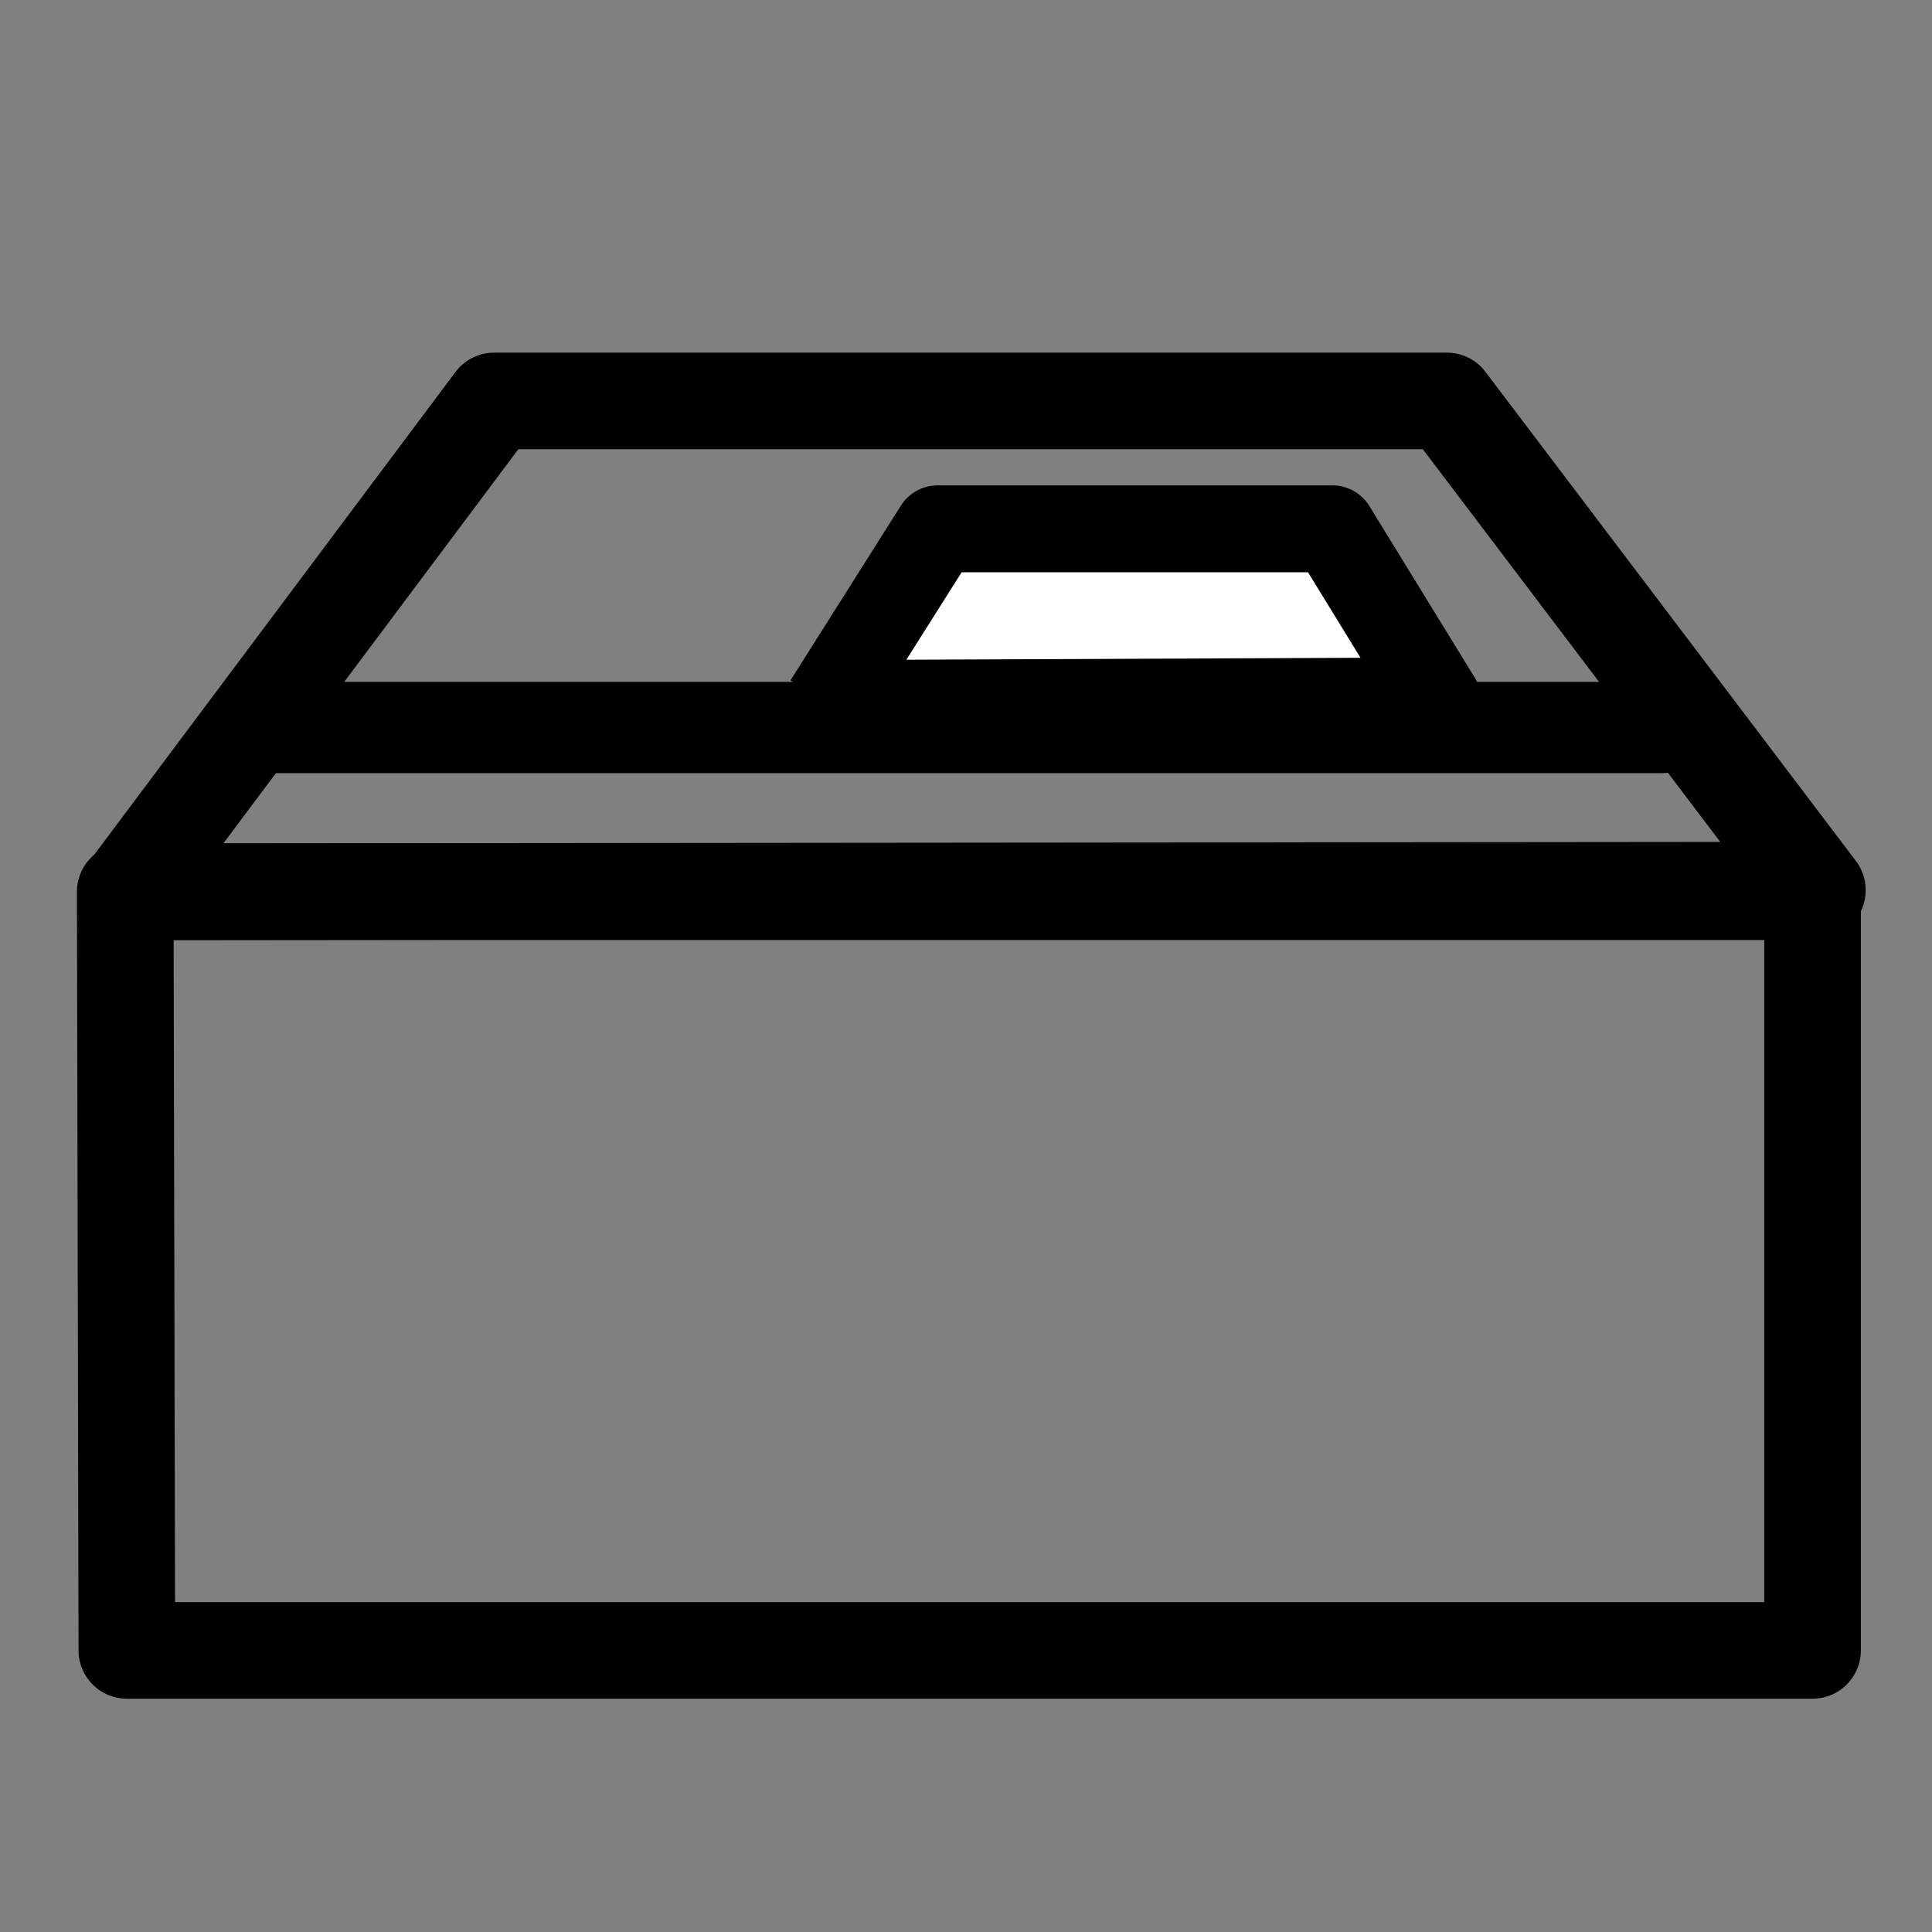 <?xml version="1.0" encoding="UTF-8" standalone="no"?>
<!-- Created with Inkscape (http://www.inkscape.org/) -->

<svg
   width="200mm"
   height="200mm"
   viewBox="0 0 200 200"
   version="1.1"
   id="svg1"
   inkscape:version="1.3 (0e150ed6c4, 2023-07-21)"
   sodipodi:docname="monologo.svg"
   xmlns:inkscape="http://www.inkscape.org/namespaces/inkscape"
   xmlns:sodipodi="http://sodipodi.sourceforge.net/DTD/sodipodi-0.dtd"
   xmlns="http://www.w3.org/2000/svg"
   xmlns:svg="http://www.w3.org/2000/svg">
  <rect x="0" y="0" width="200" height="200" fill="#808080" stroke="none"/>
  <sodipodi:namedview
     id="namedview1"
     pagecolor="#ffffff"
     bordercolor="#000000"
     borderopacity="0.25"
     inkscape:showpageshadow="2"
     inkscape:pageopacity="0.0"
     inkscape:pagecheckerboard="0"
     inkscape:deskcolor="#d1d1d1"
     inkscape:document-units="mm"
     showgrid="true"
     inkscape:zoom="0.30244458"
     inkscape:cx="-815.02536"
     inkscape:cy="899.33833"
     inkscape:window-width="2560"
     inkscape:window-height="1370"
     inkscape:window-x="-6"
     inkscape:window-y="-6"
     inkscape:window-maximized="1"
     inkscape:current-layer="layer1">
    <inkscape:grid
       id="grid1"
       units="mm"
       originx="0"
       originy="0"
       spacingx="1"
       spacingy="1"
       empcolor="#0099e5"
       empopacity="0.302"
       color="#0099e5"
       opacity="0.149"
       empspacing="5"
       dotted="false"
       gridanglex="30"
       gridanglez="30"
       visible="true" />
  </sodipodi:namedview>
  <defs
     id="defs1" />
  <g
     inkscape:label="Ebene 1"
     inkscape:groupmode="layer"
     id="layer1">
    <path
       style="fill:none;stroke:#000000;stroke-width:10;stroke-linejoin:round;stroke-dasharray:none;stroke-opacity:1"
       d="M 13.13,170.848 H 187.636 V 92.313 H 12.964 Z"
       id="path1"
       sodipodi:nodetypes="ccccc" />
    <path
       style="fill:none;stroke:#000000;stroke-width:10;stroke-linejoin:round;stroke-dasharray:none;stroke-opacity:1"
       d="M 13.13,92.313 51.153,41.505 h 98.627 l 38.355,50.642 z"
       id="path2" />
    <path
       style="fill:none;stroke:#000000;stroke-width:9.447;stroke-linejoin:round;stroke-dasharray:none;stroke-opacity:1"
       d="M 26.238,75.312 H 172.02 l -0.155,-0.794"
       id="path3" />
    <path
       style="fill:#ffffff;fill-opacity:1;stroke:#000000;stroke-width:9;stroke-linejoin:round;stroke-dasharray:none;stroke-opacity:1"
       d="M 85.637,72.832 97.065,54.745 h 40.859 l 10.94,17.815 -63.298,0.27"
       id="path9"
       sodipodi:nodetypes="ccccc" />
  </g>
</svg>
